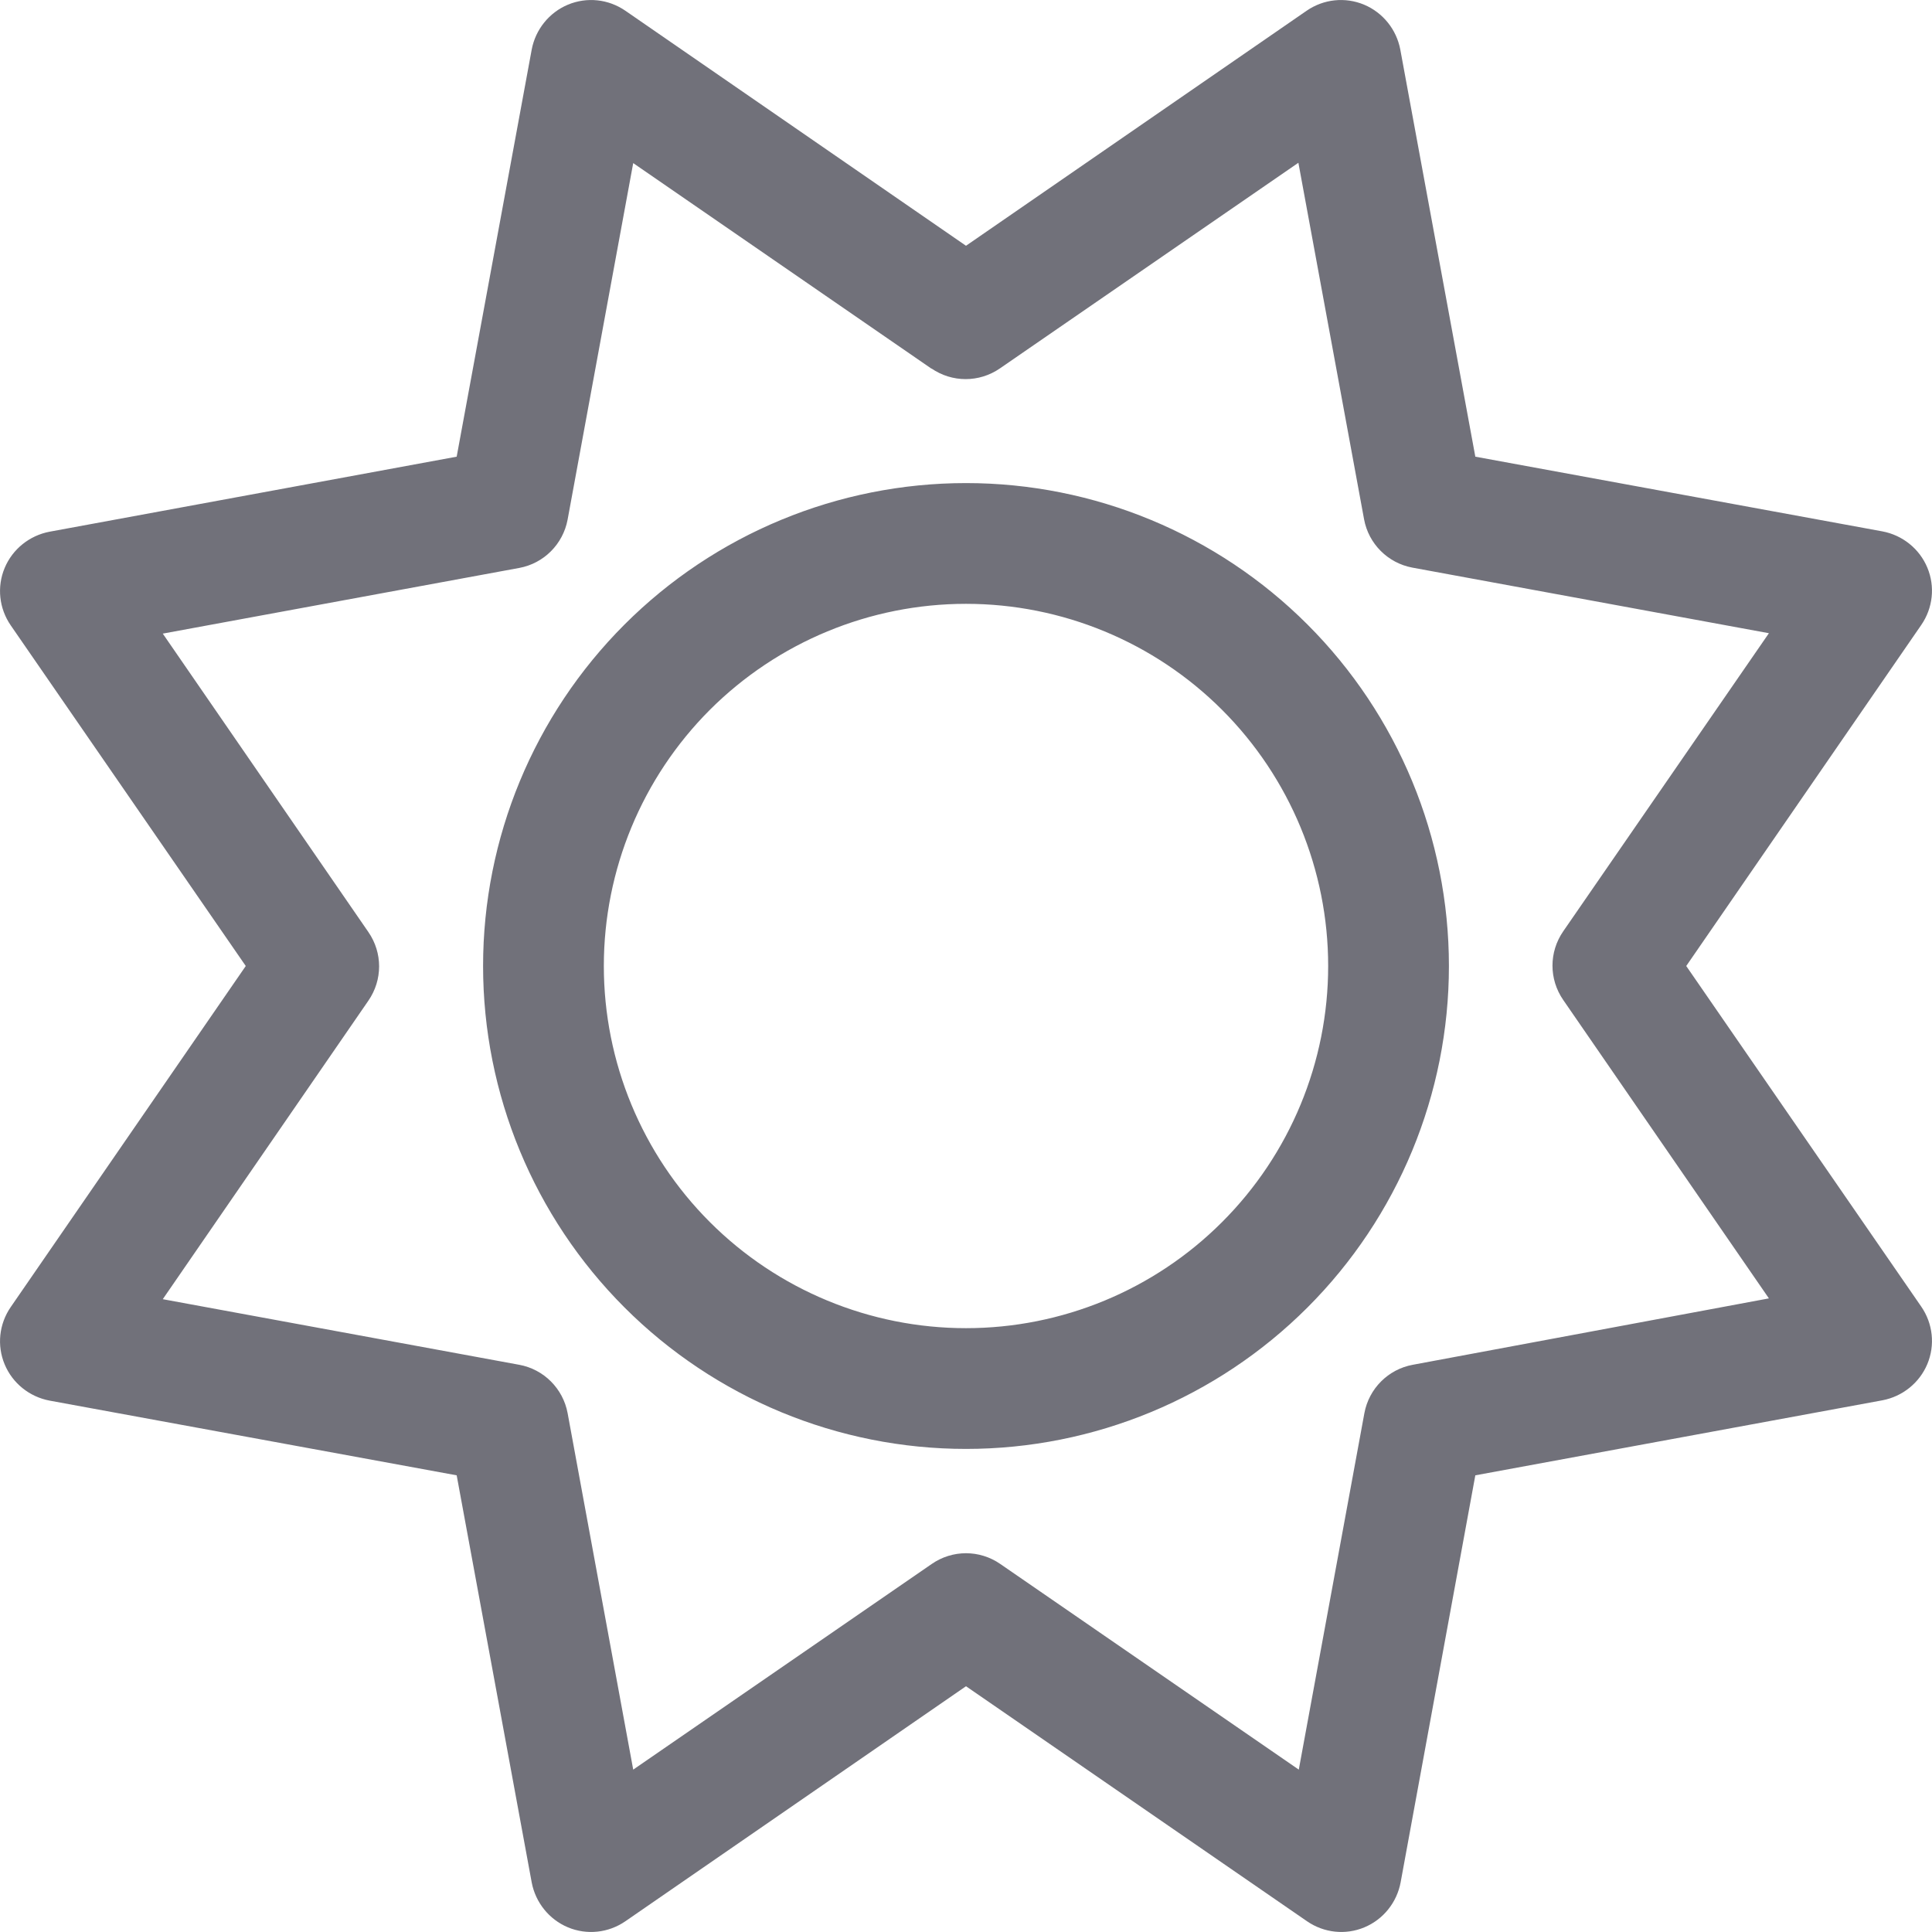 <svg width="24" height="24" viewBox="0 0 24 24" fill="none" xmlns="http://www.w3.org/2000/svg">
<path d="M6.605 0.616C6.652 0.367 6.821 0.156 7.055 0.058C7.29 -0.04 7.557 -0.012 7.768 0.133L12 3.053L16.232 0.133C16.443 -0.012 16.71 -0.04 16.945 0.058C17.179 0.156 17.348 0.367 17.395 0.616L18.327 5.673L23.384 6.601C23.633 6.648 23.844 6.816 23.942 7.051C24.04 7.285 24.012 7.552 23.867 7.763L20.947 12L23.867 16.232C24.012 16.443 24.04 16.71 23.942 16.945C23.844 17.179 23.633 17.348 23.384 17.395L18.327 18.327L17.399 23.384C17.352 23.633 17.184 23.844 16.949 23.942C16.715 24.04 16.448 24.012 16.237 23.867L12 20.947L7.768 23.867C7.557 24.012 7.29 24.04 7.055 23.942C6.821 23.844 6.652 23.633 6.605 23.384L5.673 18.327L0.616 17.399C0.367 17.352 0.156 17.184 0.058 16.949C-0.04 16.715 -0.012 16.448 0.133 16.237L3.053 12L0.133 7.768C-0.012 7.557 -0.04 7.29 0.058 7.055C0.156 6.821 0.367 6.652 0.616 6.605L5.673 5.673L6.605 0.616ZM11.573 4.581L7.866 2.026L7.051 6.455C6.994 6.76 6.755 6.999 6.451 7.055L2.022 7.871L4.576 11.578C4.754 11.836 4.754 12.173 4.576 12.431L2.022 16.139L6.451 16.954C6.755 17.01 6.994 17.249 7.051 17.554L7.866 21.983L11.573 19.429C11.831 19.25 12.169 19.25 12.427 19.429L16.134 21.983L16.949 17.554C17.006 17.249 17.245 17.01 17.549 16.954L21.974 16.129L19.419 12.422C19.241 12.164 19.241 11.827 19.419 11.569L21.974 7.866L17.544 7.051C17.24 6.994 17.001 6.755 16.945 6.451L16.129 2.022L12.422 4.576C12.164 4.754 11.827 4.754 11.569 4.576L11.573 4.581ZM12 17.999C10.409 17.999 8.883 17.367 7.758 16.242C6.633 15.117 6.001 13.591 6.001 12C6.001 10.409 6.633 8.883 7.758 7.758C8.883 6.633 10.409 6.001 12 6.001C13.591 6.001 15.117 6.633 16.242 7.758C17.367 8.883 17.999 10.409 17.999 12C17.999 13.591 17.367 15.117 16.242 16.242C15.117 17.367 13.591 17.999 12 17.999ZM16.499 12C16.499 10.807 16.025 9.662 15.181 8.818C14.338 7.975 13.193 7.501 12 7.501C10.807 7.501 9.662 7.975 8.818 8.818C7.975 9.662 7.501 10.807 7.501 12C7.501 13.193 7.975 14.338 8.818 15.181C9.662 16.025 10.807 16.499 12 16.499C13.193 16.499 14.338 16.025 15.181 15.181C16.025 14.338 16.499 13.193 16.499 12Z" fill="#71717A"/>
</svg>

